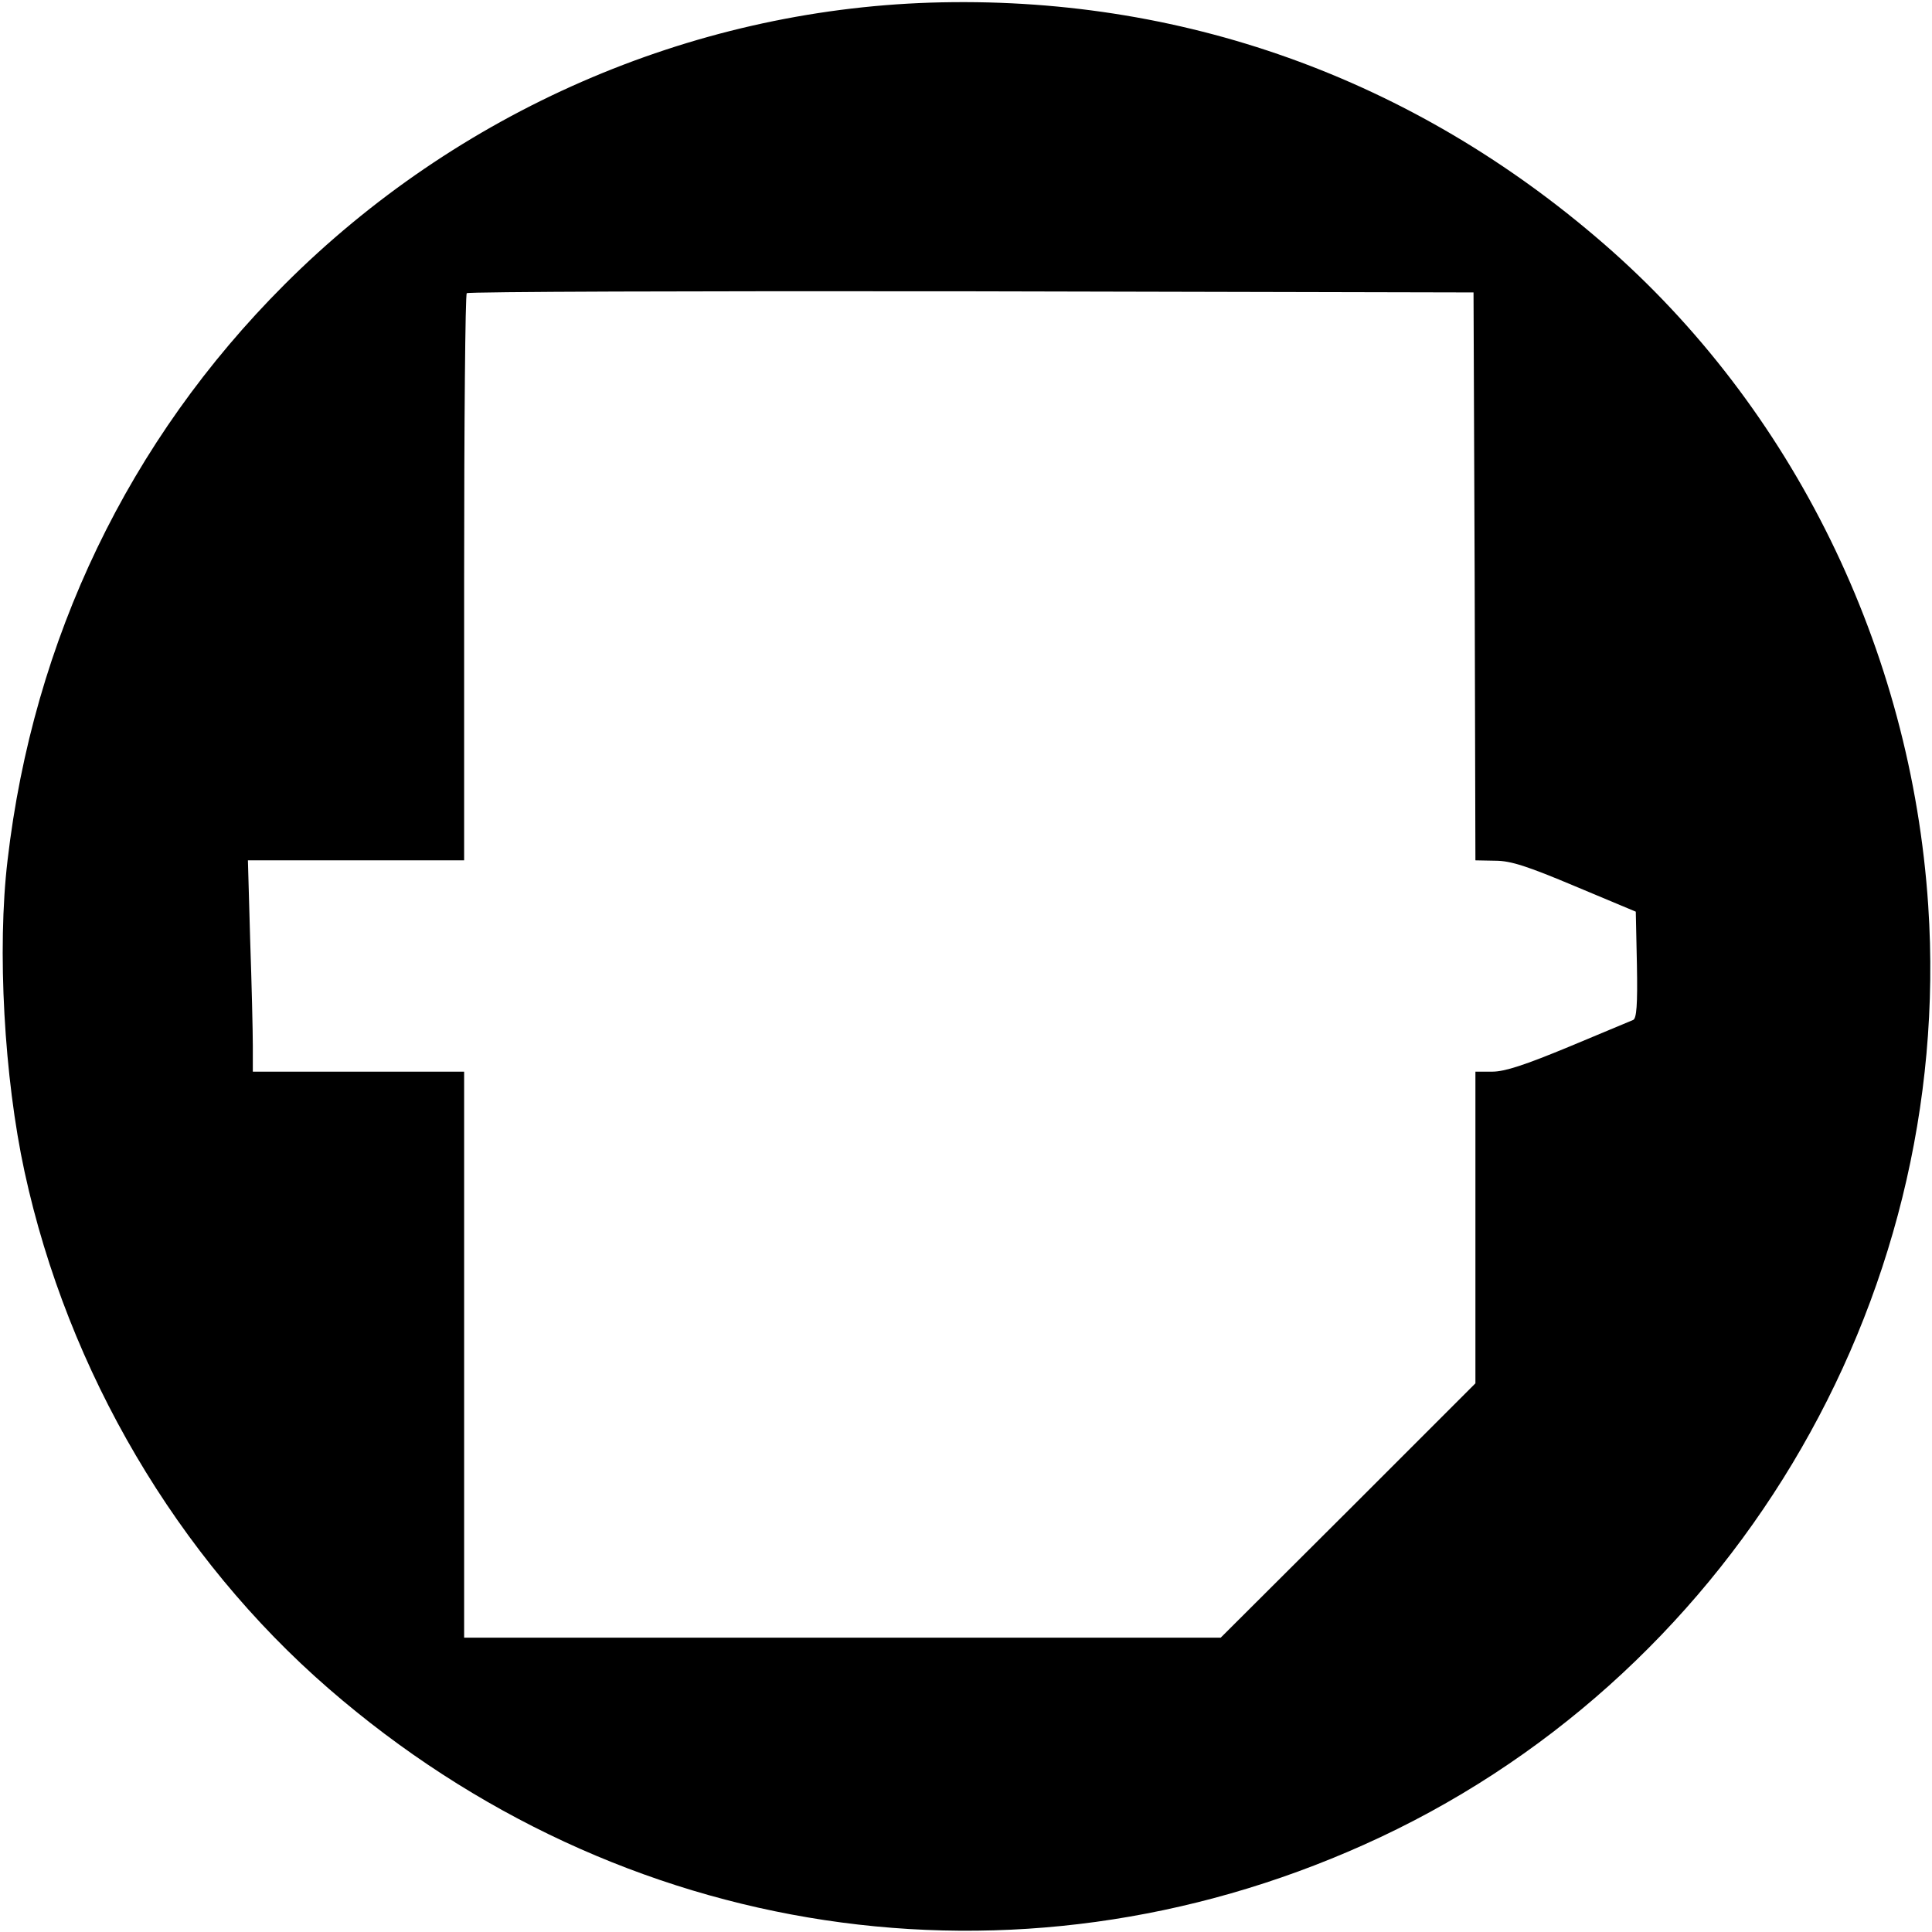 <?xml version="1.0" standalone="no"?>
<!DOCTYPE svg PUBLIC "-//W3C//DTD SVG 20010904//EN"
 "http://www.w3.org/TR/2001/REC-SVG-20010904/DTD/svg10.dtd">
<svg version="1.0" xmlns="http://www.w3.org/2000/svg"
 width="512pt" height="512pt" viewBox="0 0 512 512"
 preserveAspectRatio="xMidYMid meet">

<g transform="translate(0,512) scale(0.1,-0.1)"
fill="#000000" stroke="none">
<path d="M2465 5113 c-638 -21 -1253 -289 -1711 -747 -413 -413 -666 -940
-734 -1526 -28 -236 -9 -576 45 -825 115 -530 405 -1022 806 -1370 772 -670
1819 -828 2743 -414 964 431 1566 1433 1496 2489 -45 680 -359 1320 -861 1755
-506 439 -1122 659 -1784 638z m1443 -1520 l2 -753 53 -1 c41 0 86 -15 212
-68 l160 -67 3 -141 c2 -107 -1 -142 -10 -146 -7 -3 -84 -35 -170 -71 -116
-48 -170 -66 -203 -66 l-45 0 0 -413 0 -413 -337 -337 -338 -337 -1002 0
-1003 0 0 750 0 750 -280 0 -280 0 0 68 c0 38 -3 164 -7 280 l-6 212 286 0
287 0 0 748 c0 412 3 752 7 755 3 4 605 6 1337 5 l1331 -3 3 -752z"/>
</g>
</svg>

